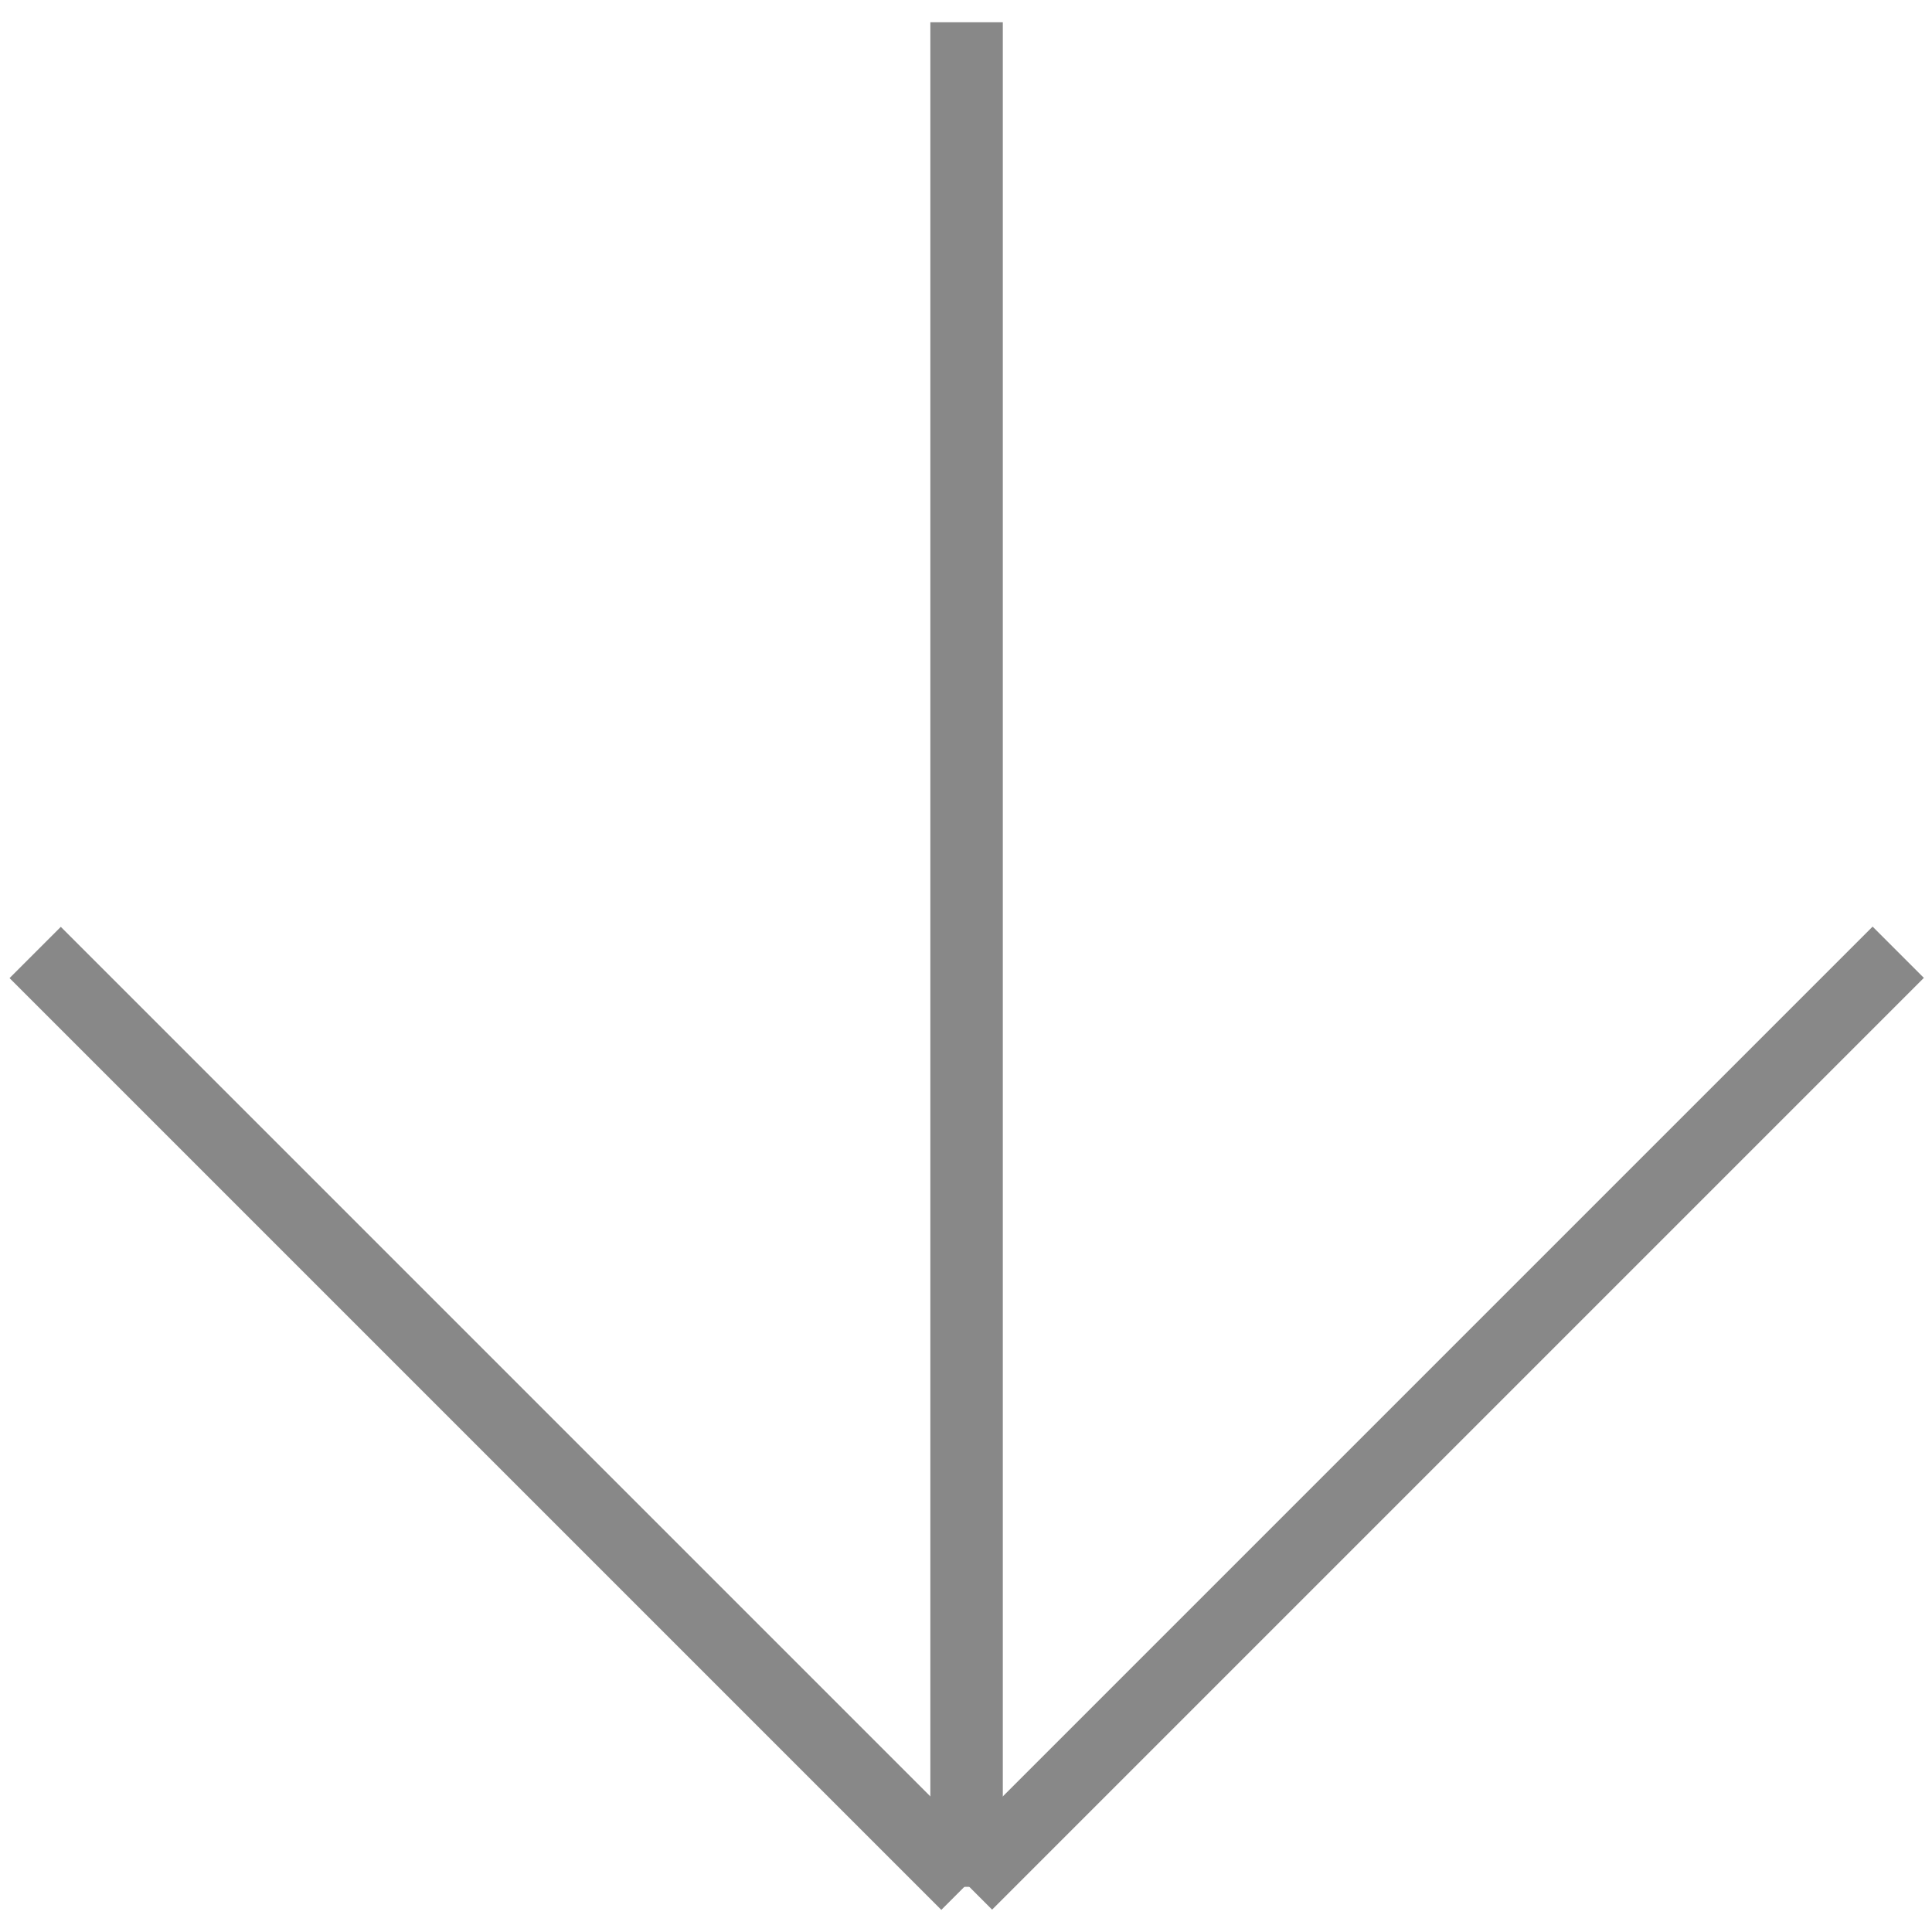 <?xml version="1.0" encoding="utf-8"?>
<!-- Generator: Adobe Illustrator 16.0.0, SVG Export Plug-In . SVG Version: 6.00 Build 0)  -->
<!DOCTYPE svg PUBLIC "-//W3C//DTD SVG 1.1//EN" "http://www.w3.org/Graphics/SVG/1.1/DTD/svg11.dtd">
<svg version="1.1" id="Layer_1" xmlns="http://www.w3.org/2000/svg" xmlns:xlink="http://www.w3.org/1999/xlink" x="0px" y="0px"
	 width="40px" height="40px" viewBox="0 0 40 40" enable-background="new 0 0 40 40" xml:space="preserve">
<rect x="19.262" y="0.461" fill="#888888" width="1.5" height="38.604"/>
<rect x="16.007" y="28.61" transform="matrix(-0.707 0.707 -0.707 -0.707 71.376 29.156)" fill="#888888" width="27.286" height="1.501"/>
<rect x="-3.267" y="28.611" transform="matrix(-0.707 -0.707 0.707 -0.707 -3.049 57.46)" fill="#888888" width="27.286" height="1.501"/>
</svg>
